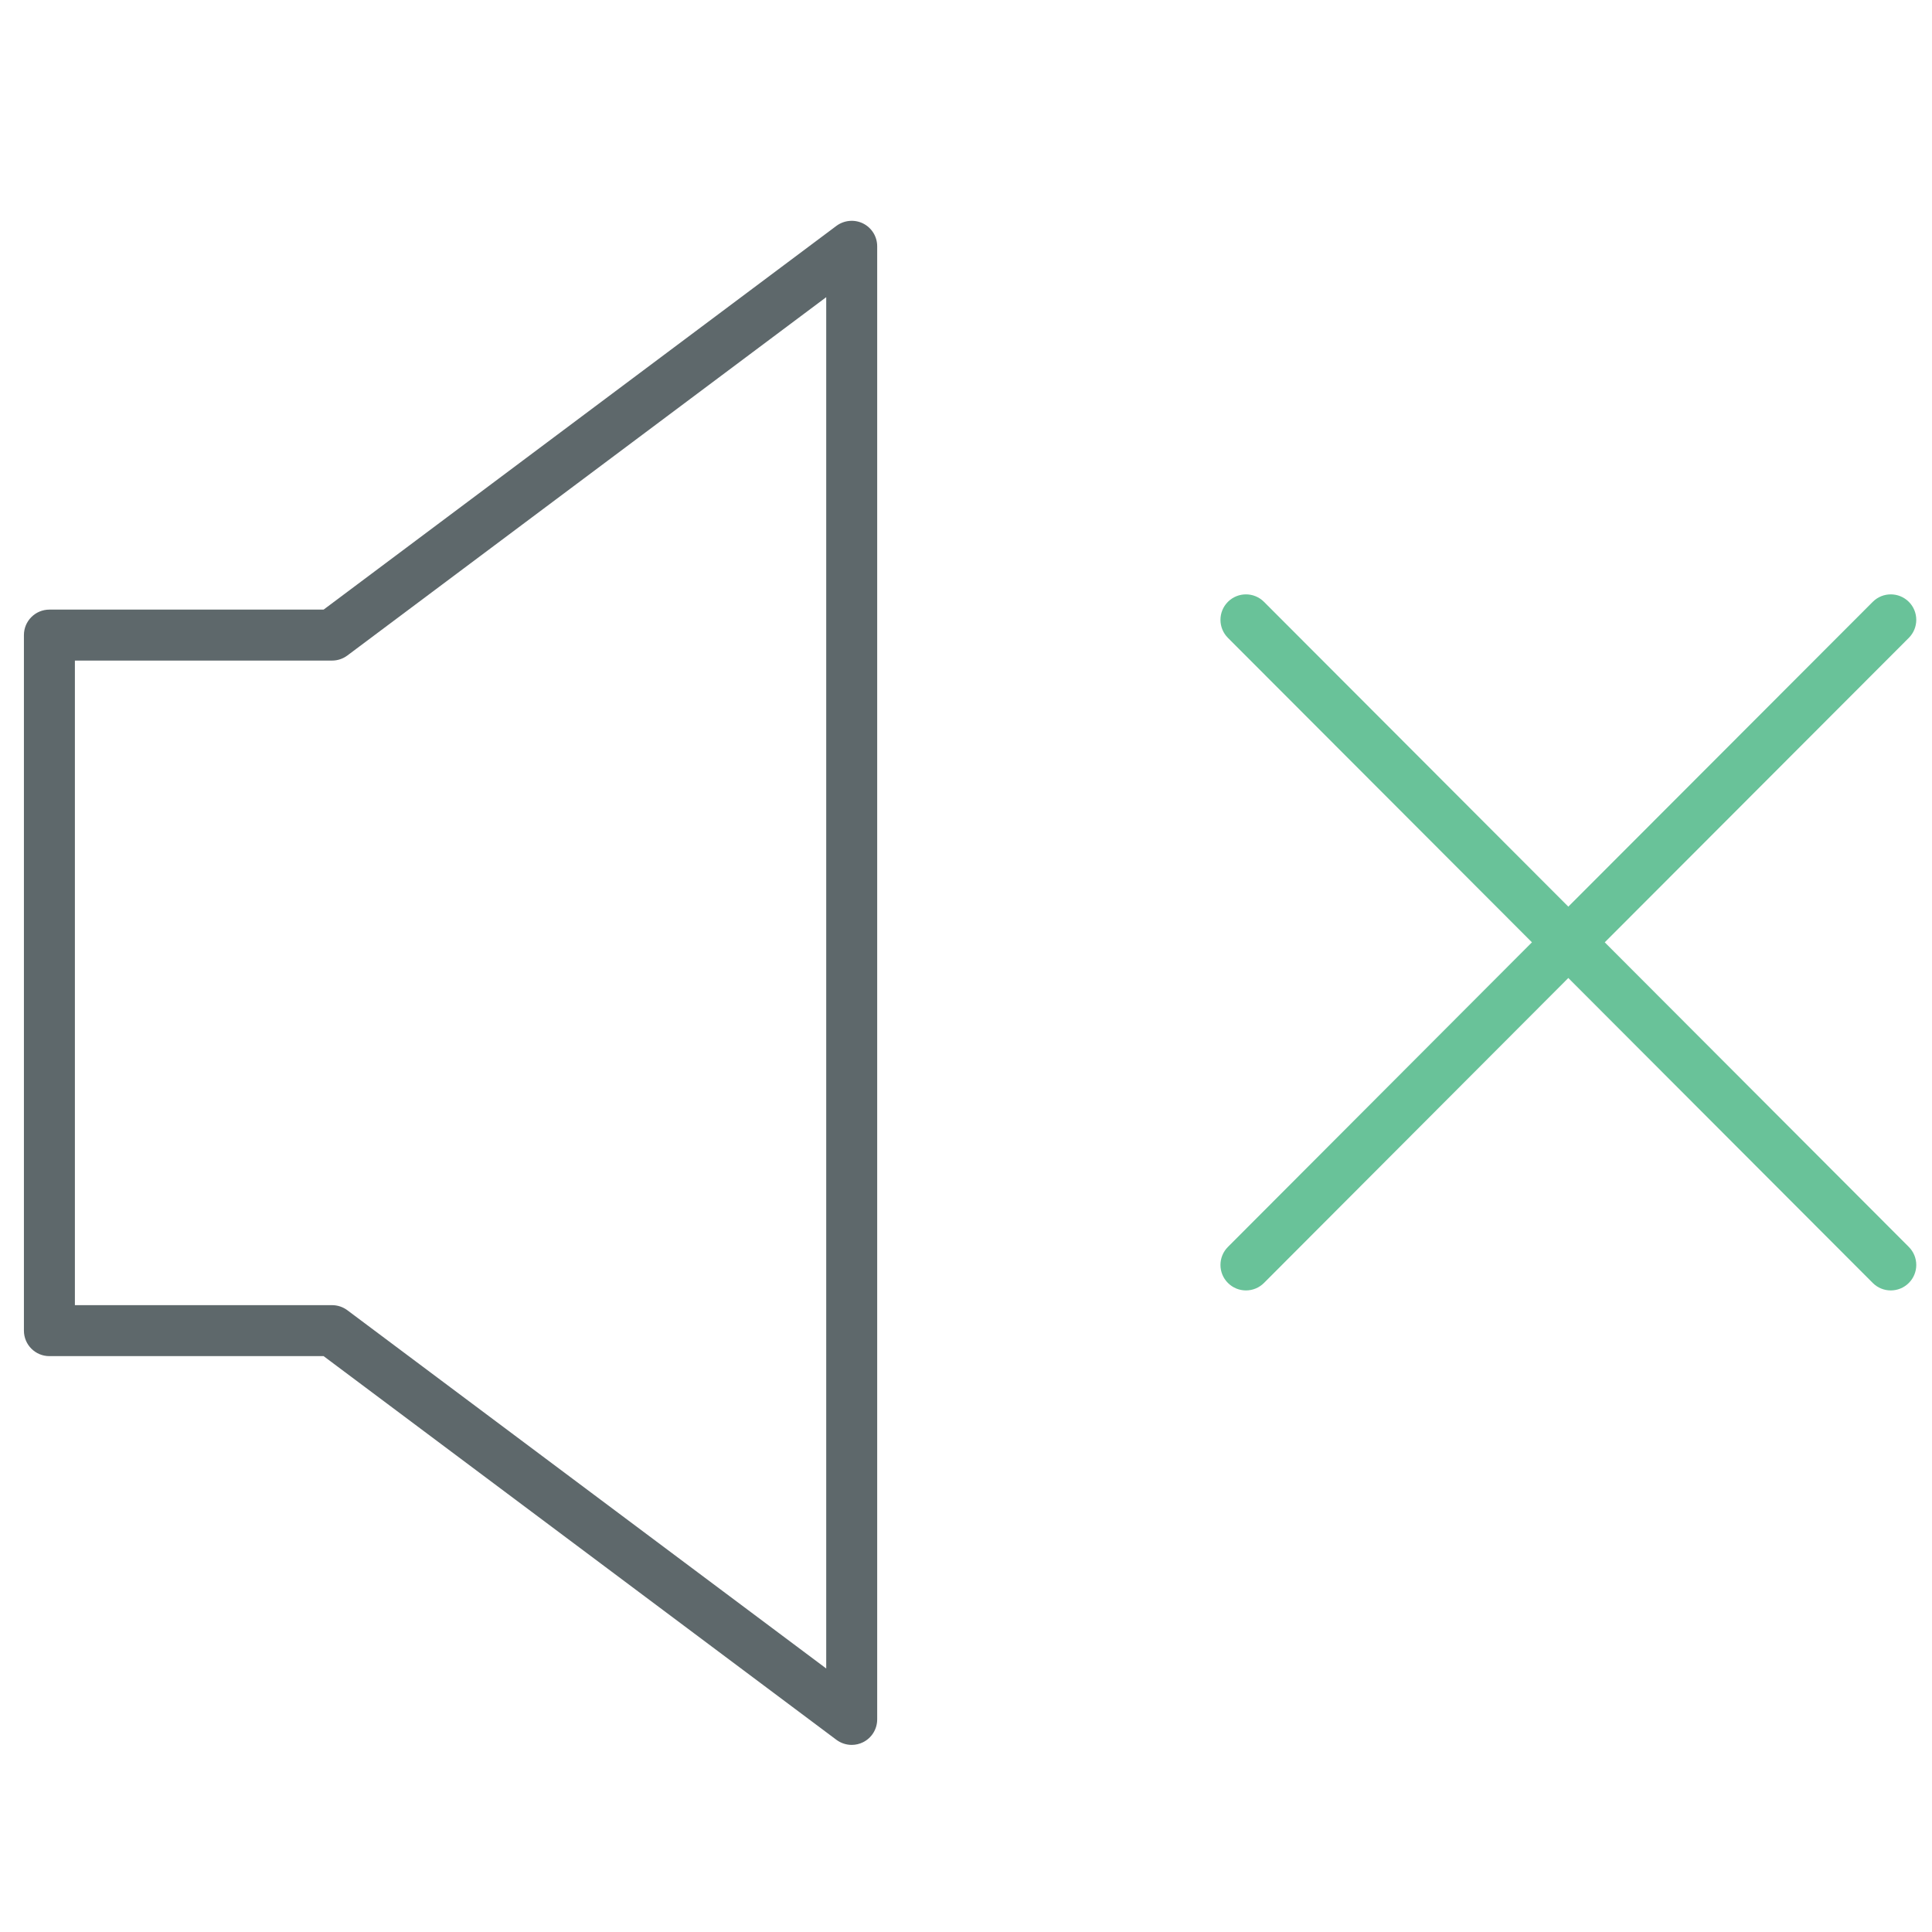 <?xml version="1.0" encoding="utf-8"?>
<!-- Generator: Adobe Illustrator 16.0.0, SVG Export Plug-In . SVG Version: 6.00 Build 0)  -->
<!DOCTYPE svg PUBLIC "-//W3C//DTD SVG 1.1//EN" "http://www.w3.org/Graphics/SVG/1.1/DTD/svg11.dtd">
<svg version="1.1" id="Layer_1" xmlns="http://www.w3.org/2000/svg" xmlns:xlink="http://www.w3.org/1999/xlink" x="0px" y="0px"
	 width="512px" height="512px" viewBox="0 0 512 512" enable-background="new 0 0 512 512" xml:space="preserve">
<path fill="#69C299" d="M330.19,341.976c-1.728,0-3.456-0.658-4.774-1.979c-2.639-2.625-2.639-6.912,0-9.551l80.562-80.721
	l-80.562-80.681c-2.639-2.645-2.639-6.919,0-9.558c2.639-2.625,6.913-2.632,9.551,0.007l85.324,85.456
	c2.639,2.639,2.639,6.913,0,9.551l-85.324,85.496C333.647,341.316,331.918,341.976,330.19,341.976z"/>
<path fill="#69C299" d="M501.075,341.976c-1.729,0-3.456-0.658-4.774-1.979l-85.352-85.496c-2.639-2.638-2.639-6.912,0-9.551
	l85.352-85.456c2.639-2.639,6.912-2.632,9.551-0.007c2.639,2.638,2.639,6.913,0,9.558l-80.575,80.681l80.575,80.721
	c2.639,2.639,2.639,6.926,0,9.551C504.531,341.316,502.805,341.976,501.075,341.976z"/>
<path fill="#5E686B" d="M225.711,462.417c-1.438,0-2.851-0.462-4.05-1.346L85.76,359.389H13.093c-3.733,0-6.754-3.021-6.754-6.754
	V168.306c0-3.733,3.021-6.754,6.754-6.754H85.76L221.661,59.856c2.07-1.524,4.802-1.761,7.07-0.633
	c2.295,1.148,3.733,3.482,3.733,6.042v390.398c0,2.559-1.438,4.894-3.733,6.042C227.782,462.18,226.74,462.417,225.711,462.417z
	 M19.847,345.881h68.162c1.458,0,2.876,0.476,4.043,1.346l126.905,94.941V78.753L92.052,173.715
	c-1.167,0.871-2.586,1.345-4.043,1.345H19.847V345.881z"/>
</svg>
